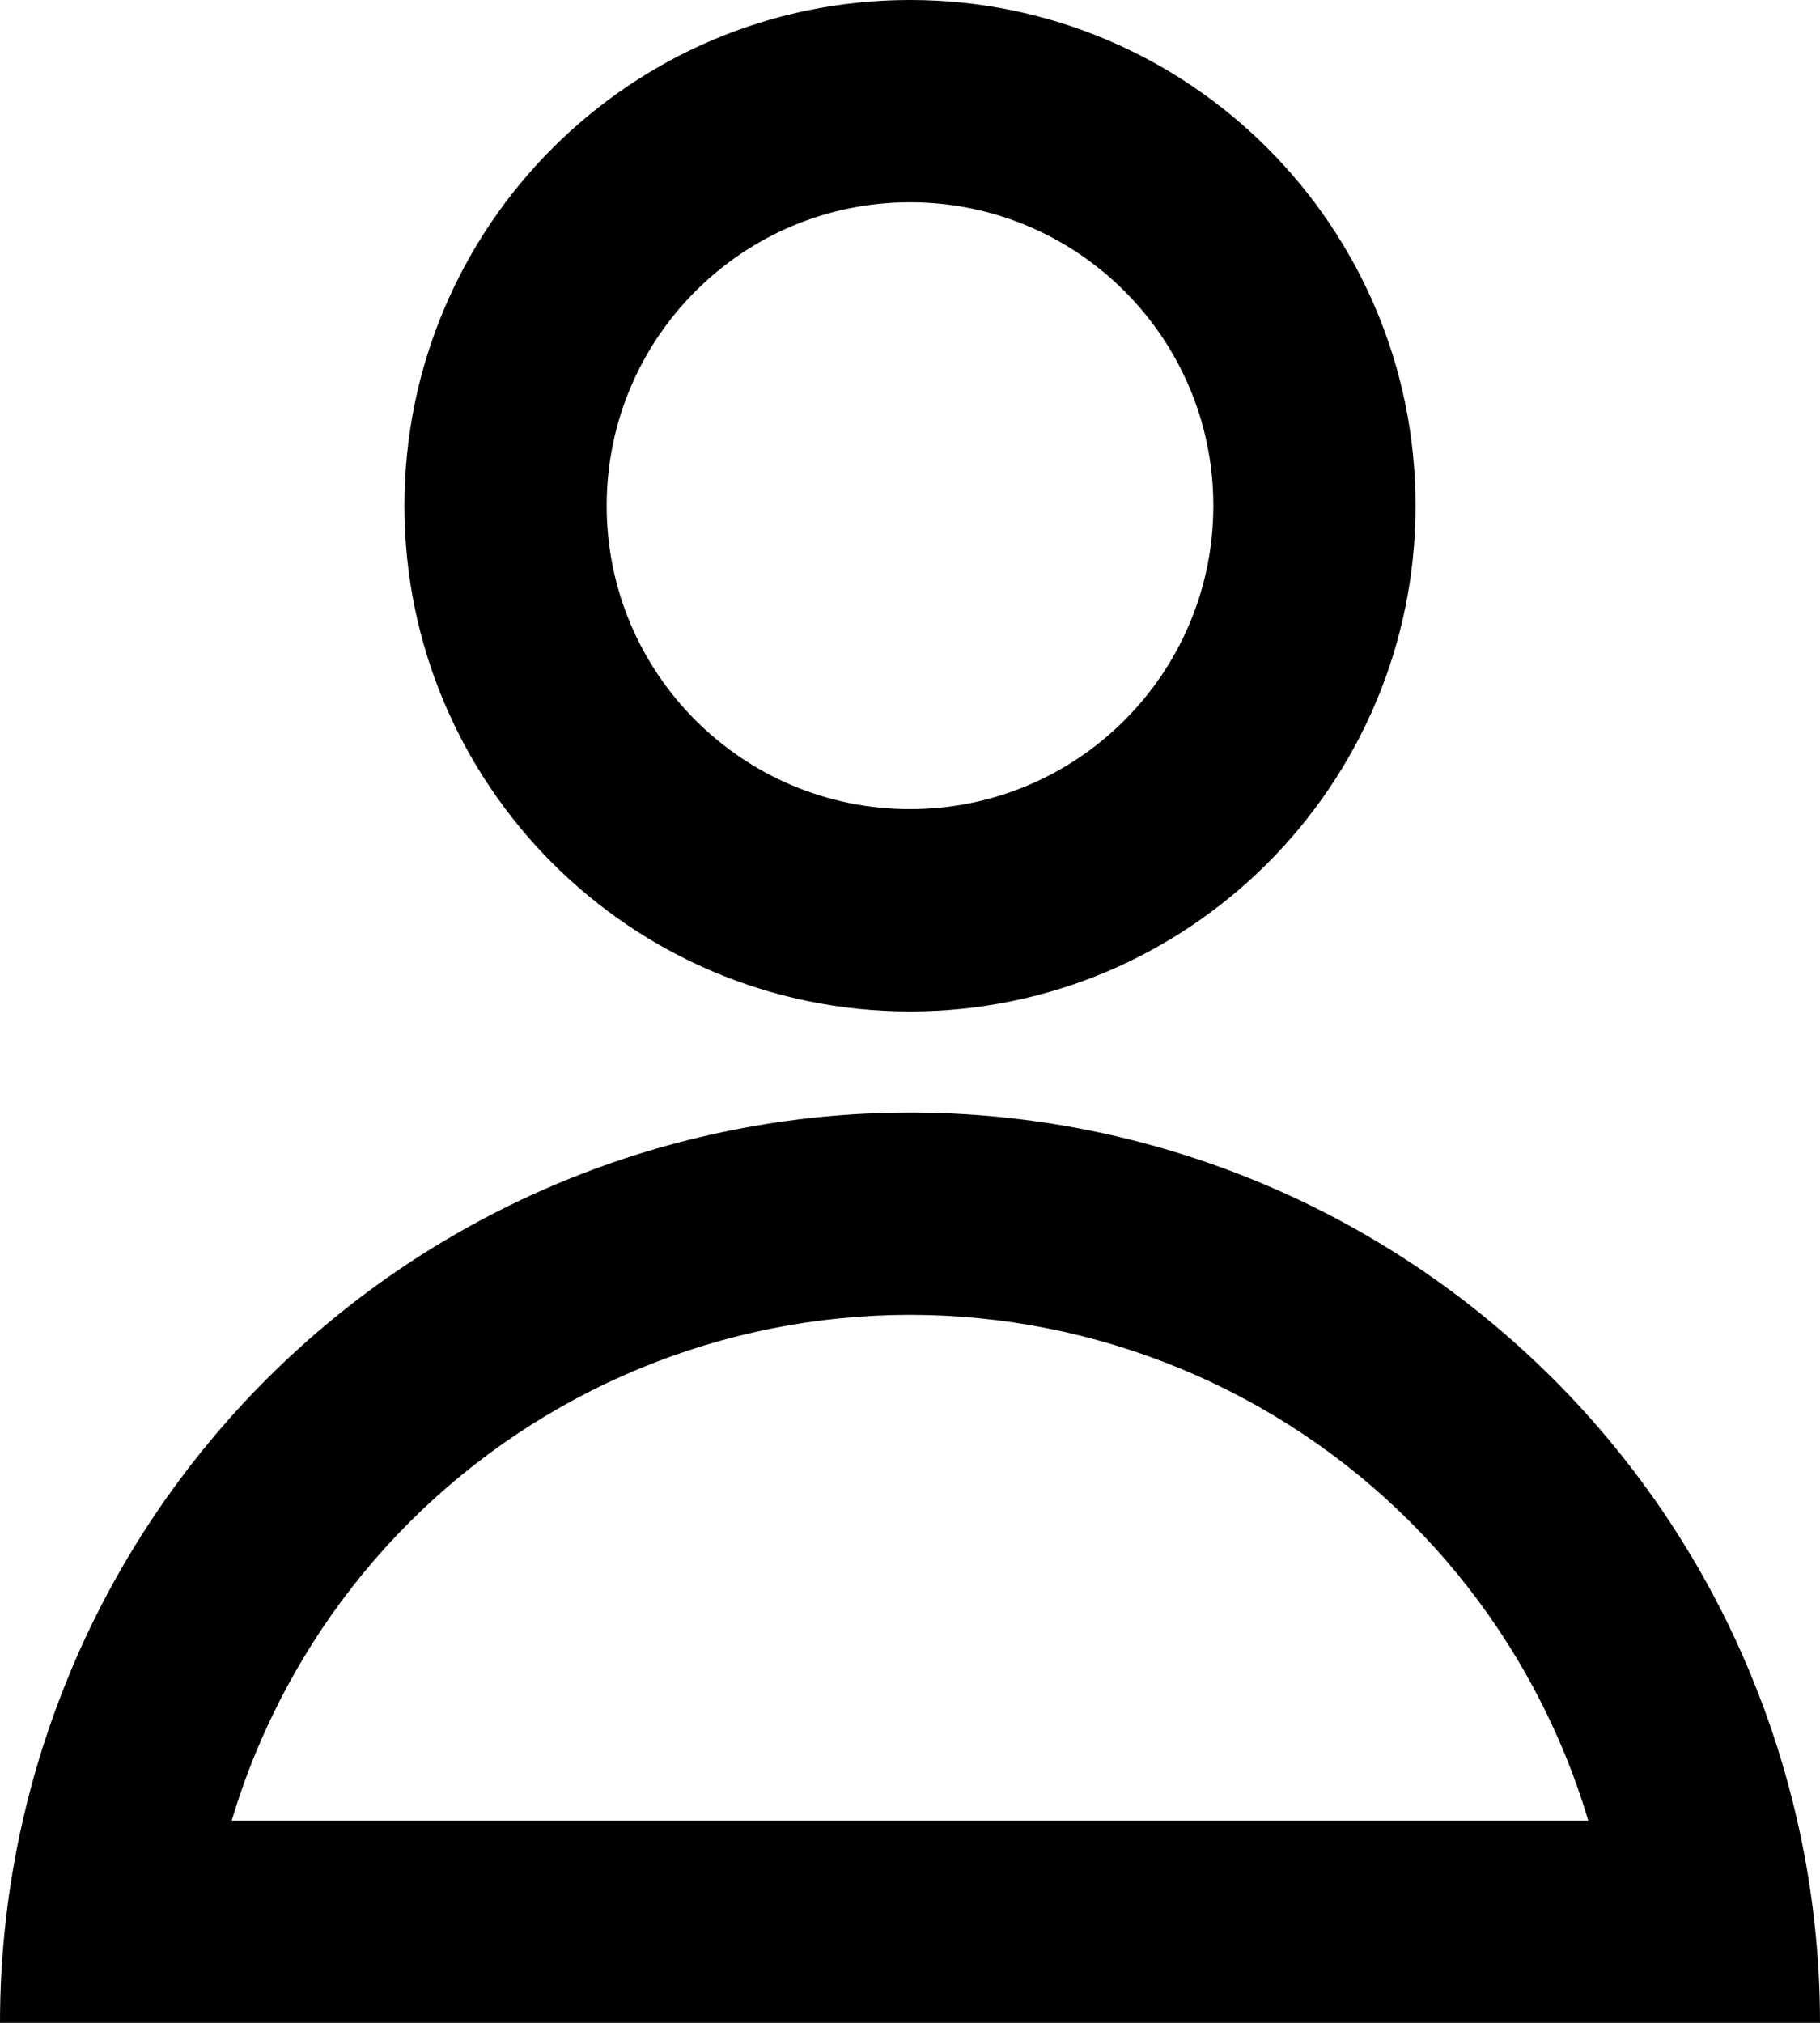 <svg width="18" height="20" viewBox="0 0 18 20" fill="none" xmlns="http://www.w3.org/2000/svg">
<path fill-rule="evenodd" clip-rule="evenodd" d="M12 5C12 6.657 10.657 8 9 8C7.343 8 6 6.657 6 5C6 3.343 7.343 2 9 2C10.657 2 12 3.343 12 5ZM14 5C14 7.761 11.761 10 9 10C6.239 10 4 7.761 4 5C4 2.239 6.239 0 9 0C11.761 0 14 2.239 14 5ZM15.467 17.321C15.559 17.544 15.64 17.77 15.708 18H2.292C2.36 17.77 2.441 17.544 2.533 17.321C2.885 16.472 3.4 15.7 4.05 15.05C4.7 14.4 5.472 13.885 6.321 13.533C7.17 13.181 8.081 13 9 13C9.919 13 10.829 13.181 11.679 13.533C12.528 13.885 13.3 14.4 13.95 15.05C14.6 15.7 15.115 16.472 15.467 17.321ZM17.315 16.556C17.509 17.024 17.663 17.508 17.775 18C17.924 18.655 18 19.325 18 20H0C0 19.325 0.076 18.655 0.225 18C0.337 17.508 0.491 17.025 0.685 16.556C1.137 15.464 1.8 14.472 2.636 13.636C3.472 12.8 4.464 12.137 5.556 11.685C6.648 11.233 7.818 11 9 11C10.182 11 11.352 11.233 12.444 11.685C13.536 12.137 14.528 12.8 15.364 13.636C16.2 14.472 16.863 15.464 17.315 16.556Z" fill="black"/>
</svg>
